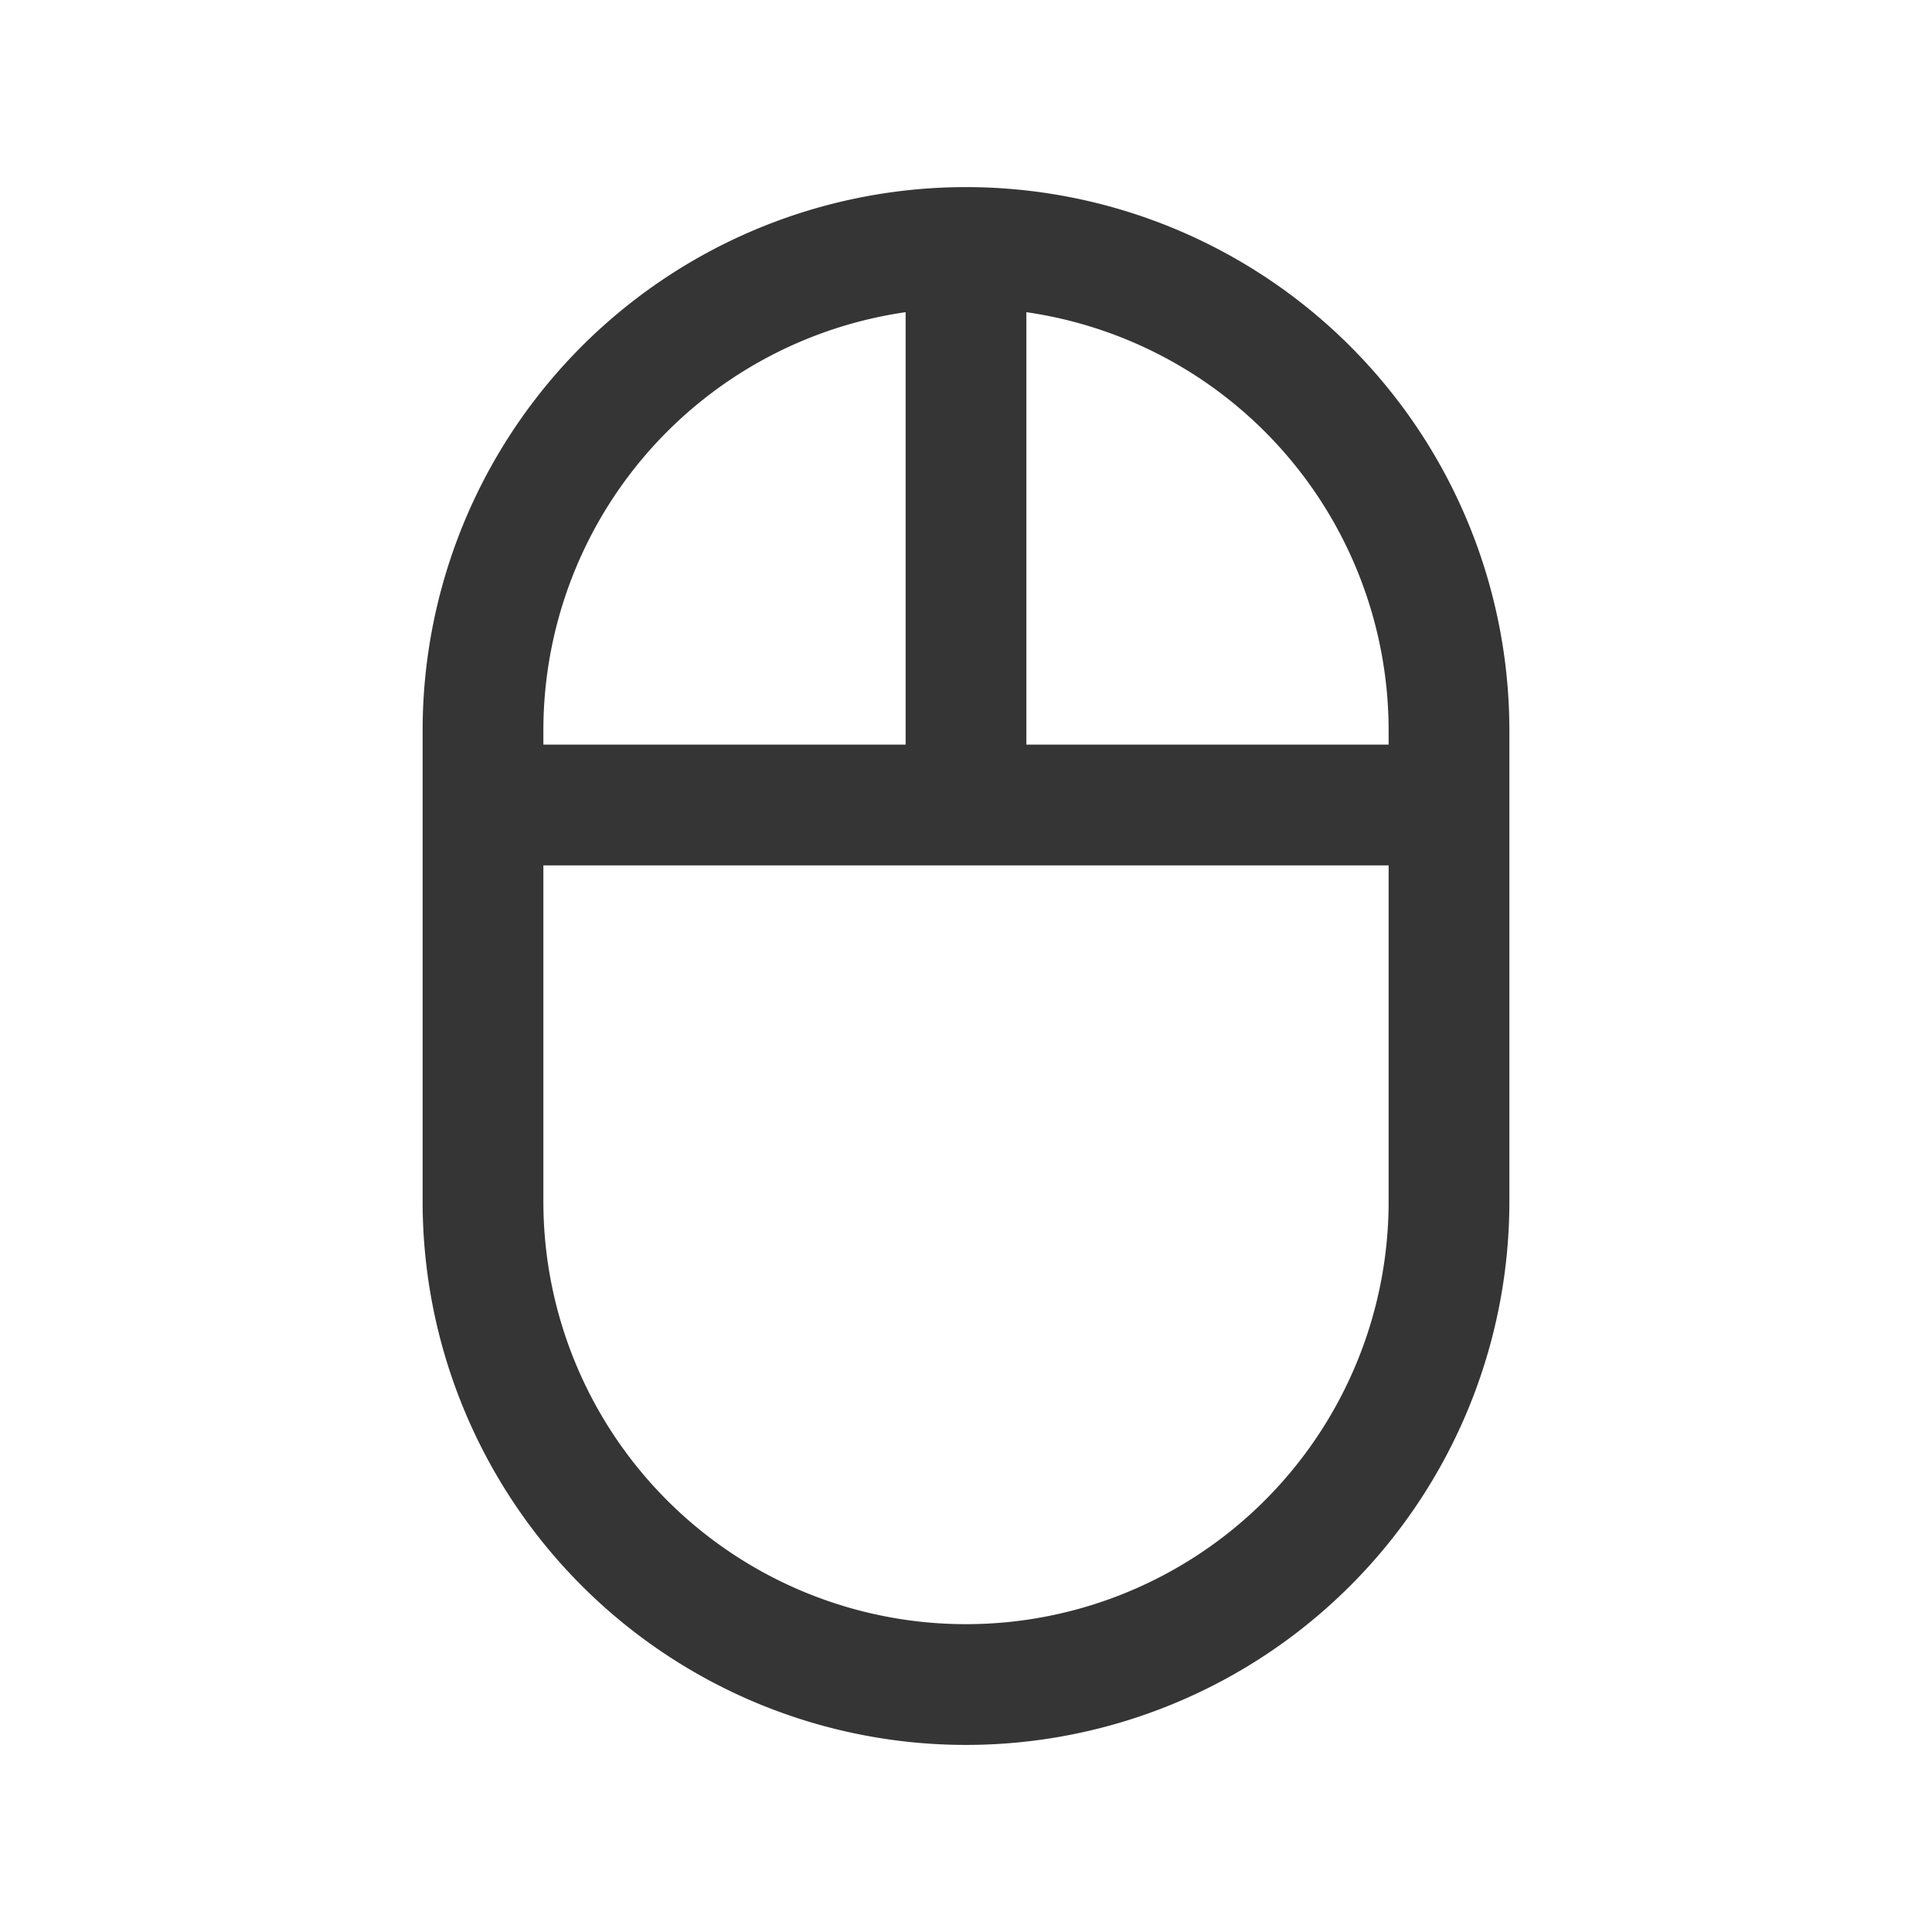 <svg width="24" height="24" fill="none" xmlns="http://www.w3.org/2000/svg"><path fill-rule="evenodd" clip-rule="evenodd" d="M13.053 2.407a6.75 6.75 0 015.697 6.667v5.852a6.75 6.75 0 01-13.5 0V9.074a6.75 6.75 0 017.803-6.667zm4.197 6.667a5.25 5.25 0 00-4.5-5.196V9.25h4.5v-.176zm-6 .176h-4.5v-.176a5.25 5.25 0 014.5-5.196V9.25zm-4.5 5.676V10.75h10.5v4.176a5.25 5.25 0 01-10.5 0z" fill="#353535"/></svg>